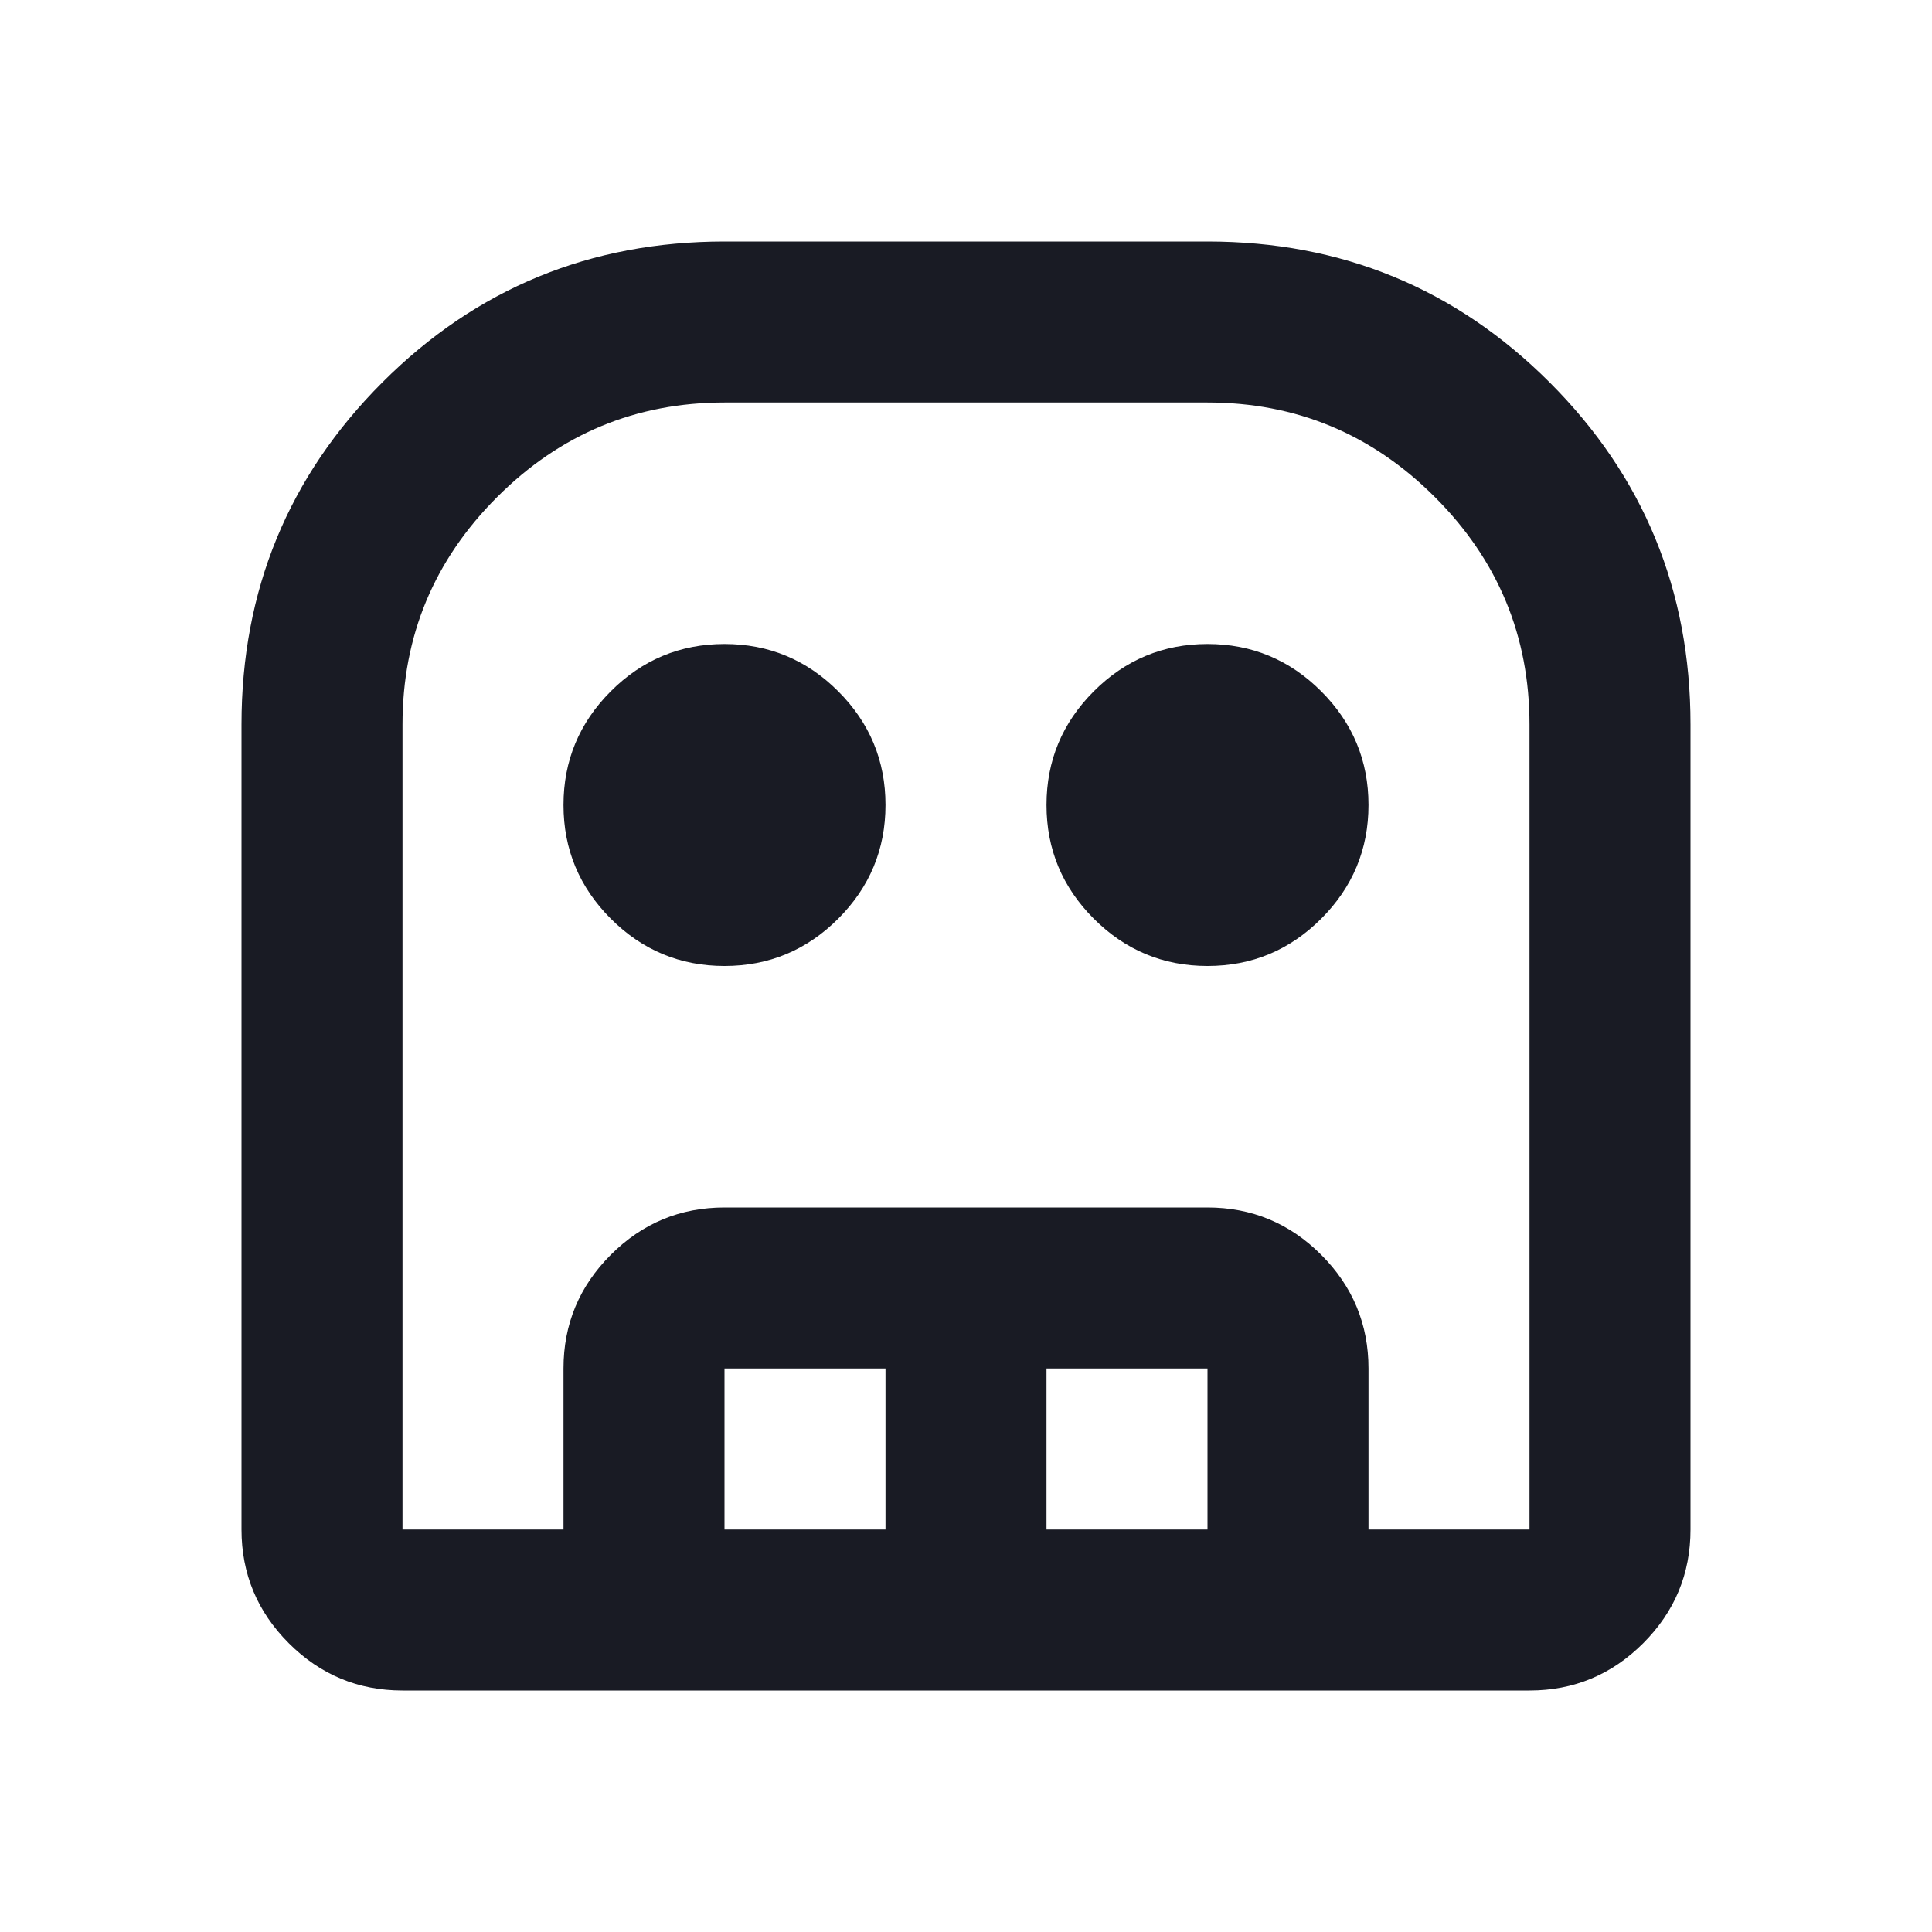 <svg width="48" height="48" viewBox="0 0 48 48" fill="none" xmlns="http://www.w3.org/2000/svg">
  <path d="M10 42C8.9 42 7.958 41.608 7.175 40.825C6.392 40.042 6 39.1 6 38V18C6 14.667 7.167 11.833 9.5 9.5C11.833 7.167 14.667 6 18 6H30C33.333 6 36.167 7.167 38.5 9.5C40.833 11.833 42 14.667 42 18V38C42 39.1 41.608 40.042 40.825 40.825C40.042 41.608 39.1 42 38 42H10ZM10 38H38V18C38 15.8 37.217 13.917 35.65 12.35C34.083 10.783 32.2 10 30 10H18C15.8 10 13.917 10.783 12.35 12.35C10.783 13.917 10 15.8 10 18V38ZM18 24C16.9 24 15.958 23.608 15.175 22.825C14.392 22.042 14 21.1 14 20C14 18.9 14.392 17.958 15.175 17.175C15.958 16.392 16.9 16 18 16C19.1 16 20.042 16.392 20.825 17.175C21.608 17.958 22 18.9 22 20C22 21.1 21.608 22.042 20.825 22.825C20.042 23.608 19.1 24 18 24ZM30 24C28.9 24 27.958 23.608 27.175 22.825C26.392 22.042 26 21.1 26 20C26 18.9 26.392 17.958 27.175 17.175C27.958 16.392 28.9 16 30 16C31.1 16 32.042 16.392 32.825 17.175C33.608 17.958 34 18.9 34 20C34 21.1 33.608 22.042 32.825 22.825C32.042 23.608 31.1 24 30 24ZM14 38V34C14 32.9 14.392 31.958 15.175 31.175C15.958 30.392 16.9 30 18 30H30C31.1 30 32.042 30.392 32.825 31.175C33.608 31.958 34 32.9 34 34V38H30V34H26V38H22V34H18V38H14Z" fill="#191B24"/>
</svg>